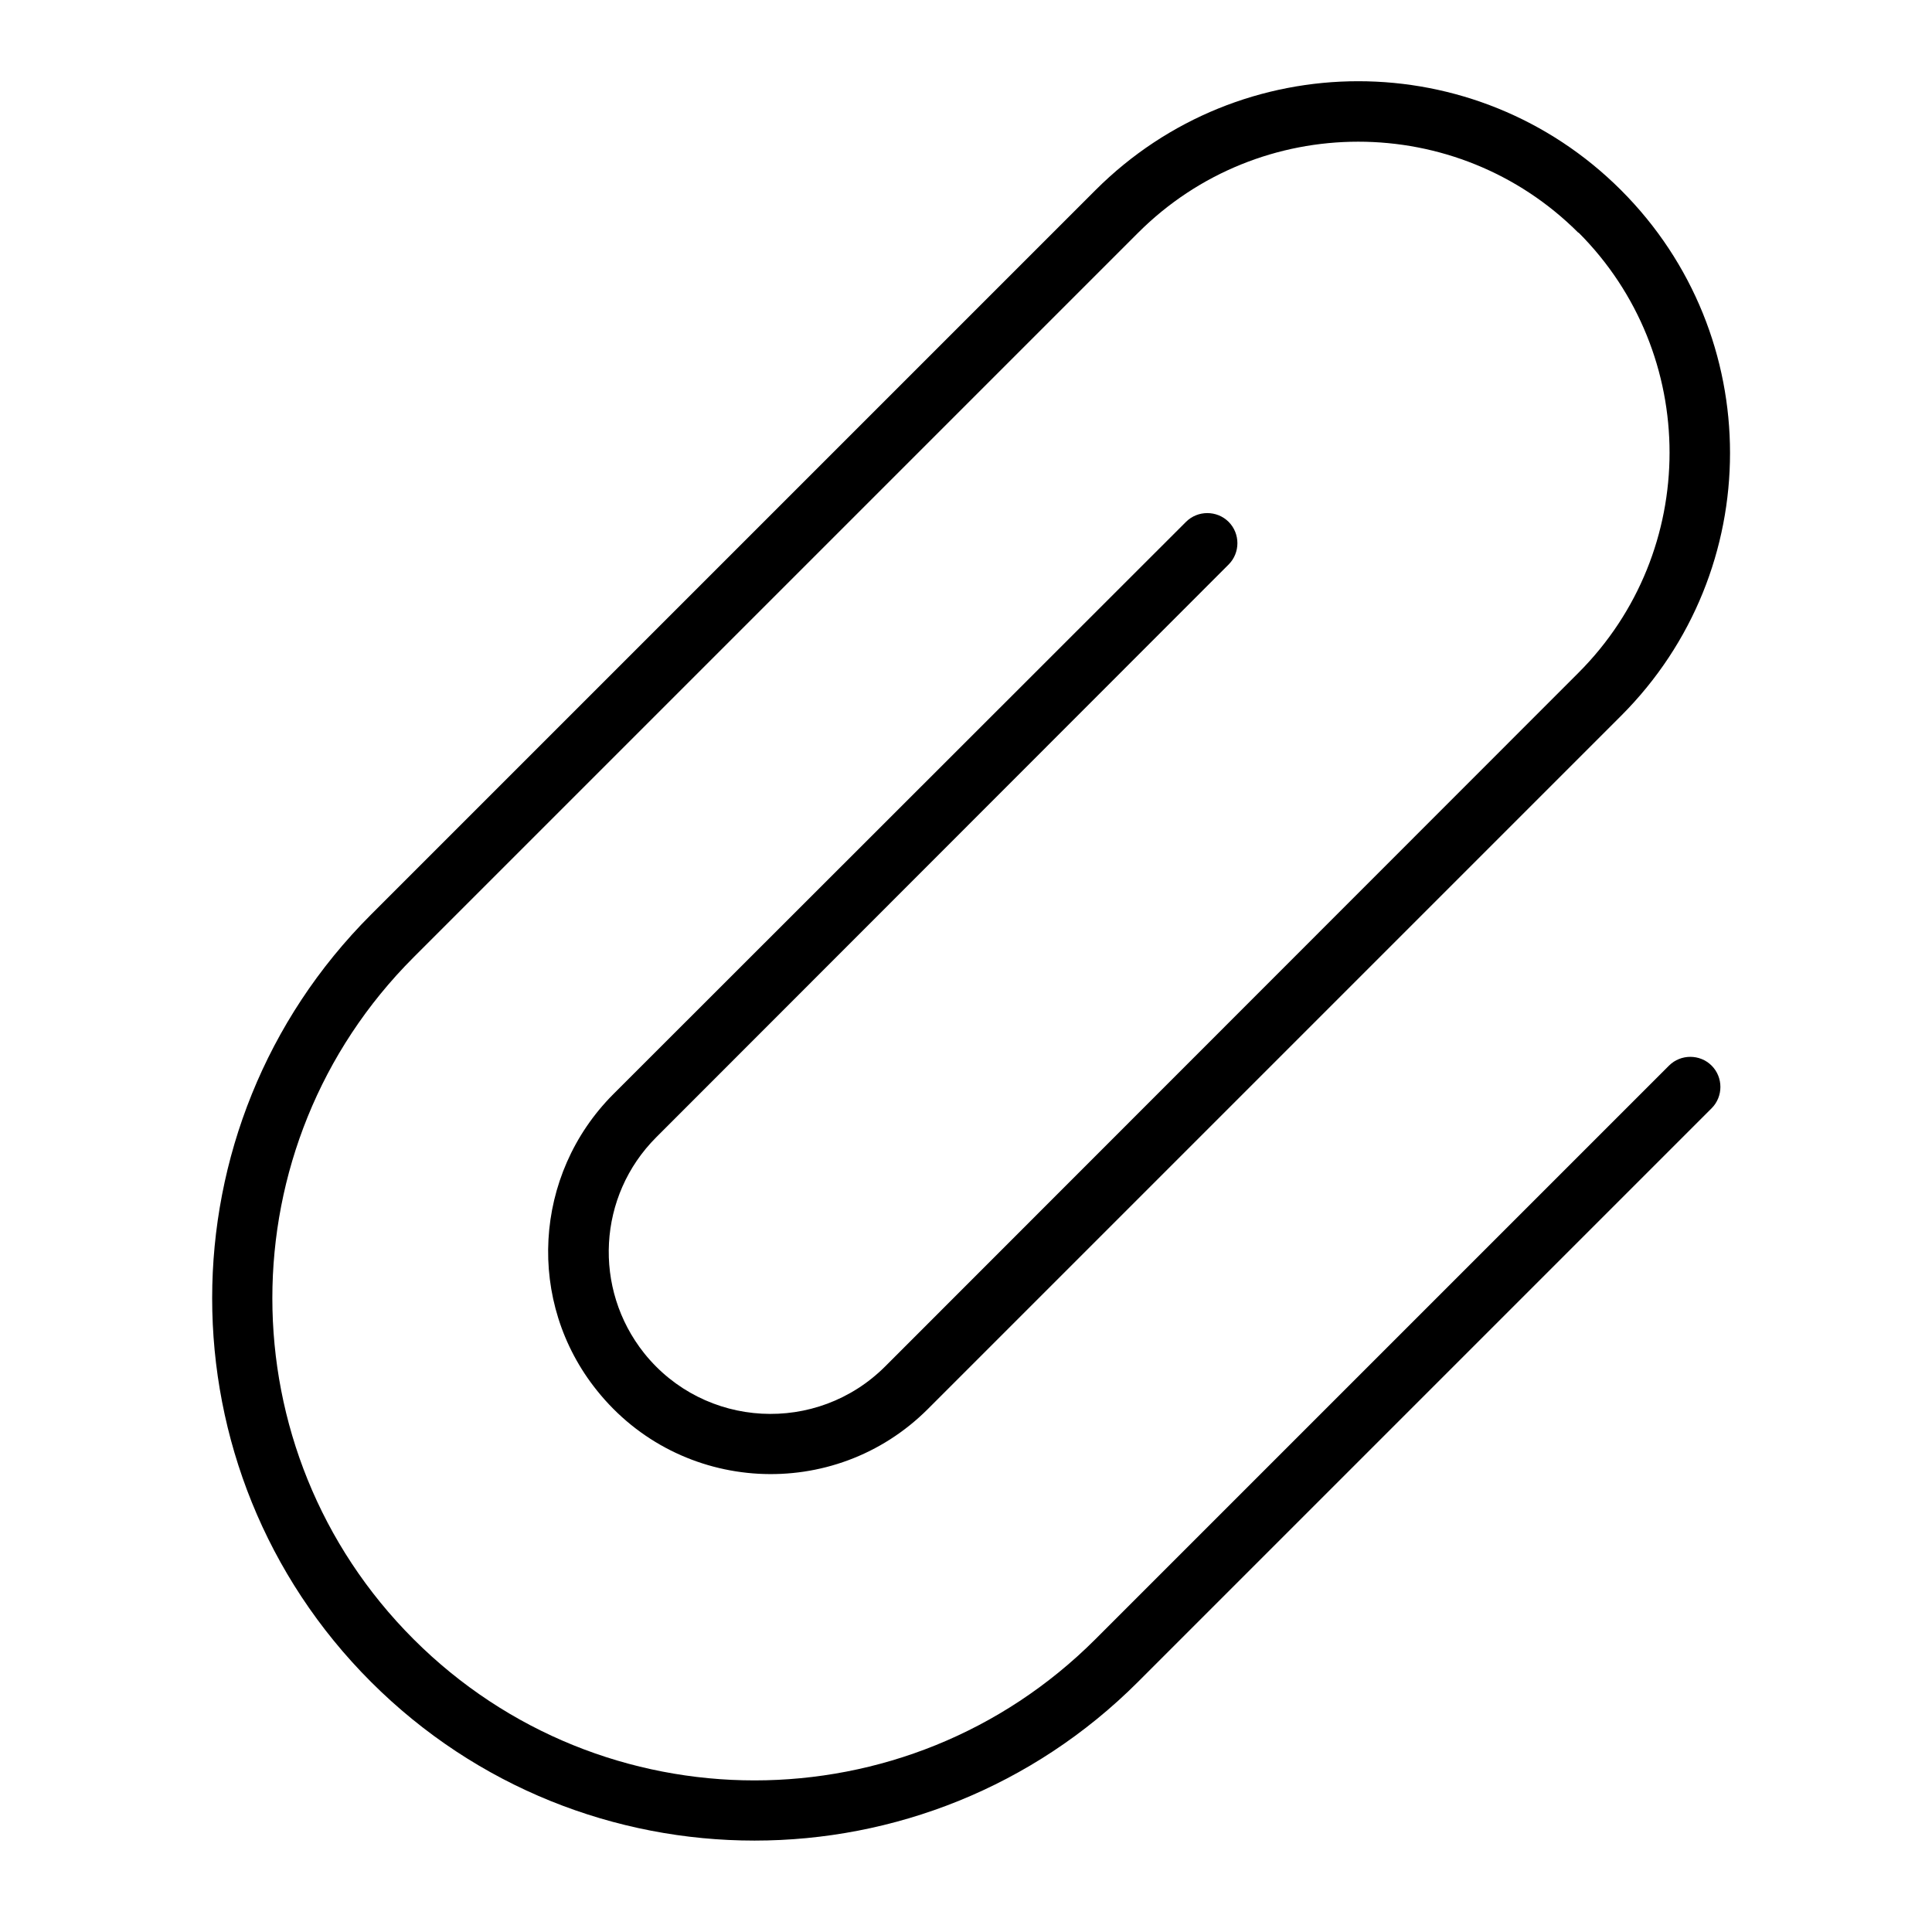 <svg xmlns="http://www.w3.org/2000/svg" width="24" height="24" viewBox="0 0 448 512"><path class="pr-icon-duotone-primary" d="M386.3 61.7c-32.2-32.2-84.5-32.2-116.7 0l-192 192c-49.9 49.9-49.9 130.8 0 180.7s130.8 49.9 180.7 0l152-152c3.1-3.1 8.2-3.1 11.3 0s3.1 8.2 0 11.3l-152 152c-56.1 56.1-147.2 56.1-203.3 0s-56.1-147.2 0-203.3l192-192c38.5-38.5 100.8-38.5 139.3 0s38.5 100.8 0 139.3L213.9 373.4c-24.8 24.8-65.7 22.6-87.7-4.9c-18.8-23.4-16.9-57.2 4.3-78.5L282.3 138.3c3.1-3.1 8.2-3.1 11.3 0s3.1 8.2 0 11.3L141.9 301.4c-15.5 15.5-16.8 40.1-3.2 57.2c16 20 45.8 21.6 63.9 3.5L386.3 178.3c32.2-32.2 32.2-84.5 0-116.7z"/></svg>